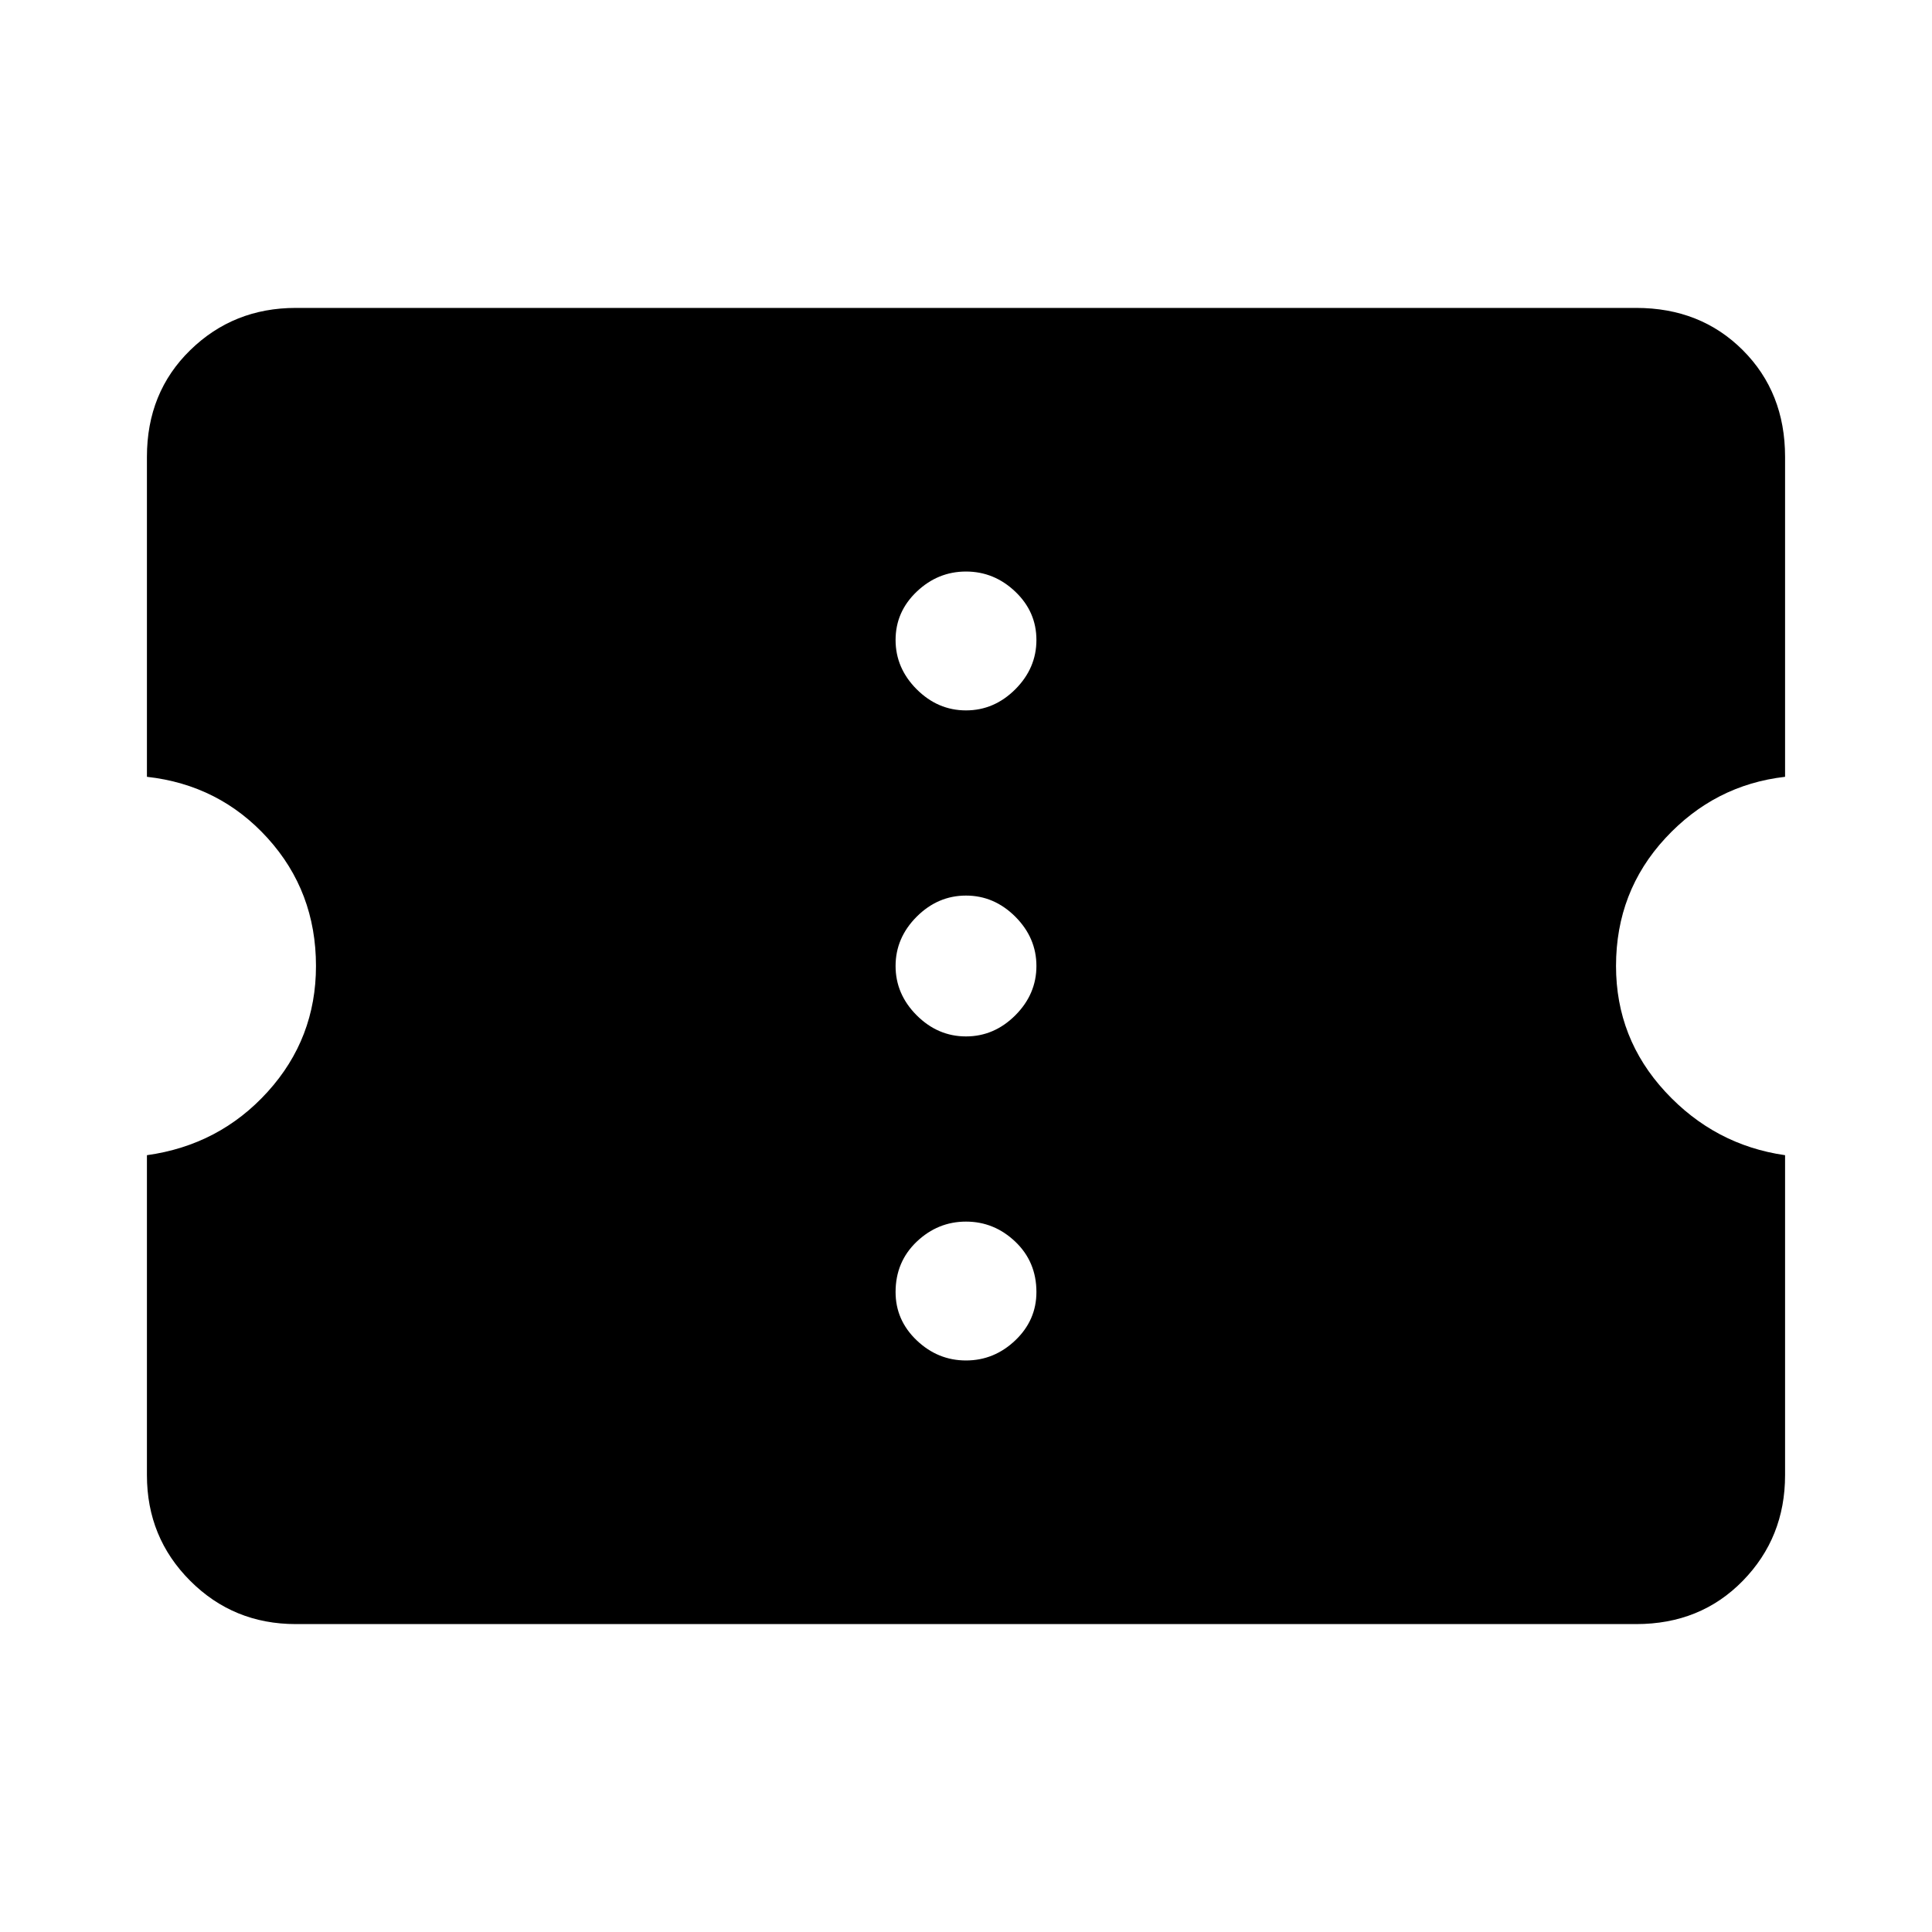 <svg xmlns="http://www.w3.org/2000/svg" height="40" width="40"><path d="M6.125 33.625q-1.292 0-2.187-.896-.896-.896-.896-2.187v-6.625q1.5-.209 2.5-1.313 1-1.104 1-2.604 0-1.542-1-2.646-1-1.104-2.5-1.271V9.458q0-1.333.896-2.208.895-.875 2.187-.875h27.75q1.333 0 2.208.875.875.875.875 2.208v6.625q-1.458.167-2.479 1.271-1.021 1.104-1.021 2.646 0 1.5 1.021 2.604t2.479 1.313v6.625q0 1.291-.875 2.187-.875.896-2.208.896ZM20 28.167q.583 0 1.021-.417.437-.417.437-1 0-.625-.437-1.042-.438-.416-1.021-.416t-1.021.416q-.437.417-.437 1.042 0 .583.437 1 .438.417 1.021.417Zm0-6.709q.583 0 1.021-.437.437-.438.437-1.021t-.437-1.021q-.438-.437-1.021-.437t-1.021.437q-.437.438-.437 1.021t.437 1.021q.438.437 1.021.437Zm0-6.75q.583 0 1.021-.437.437-.438.437-1.021t-.437-1q-.438-.417-1.021-.417t-1.021.417q-.437.417-.437 1t.437 1.021q.438.437 1.021.437Z"/></svg>